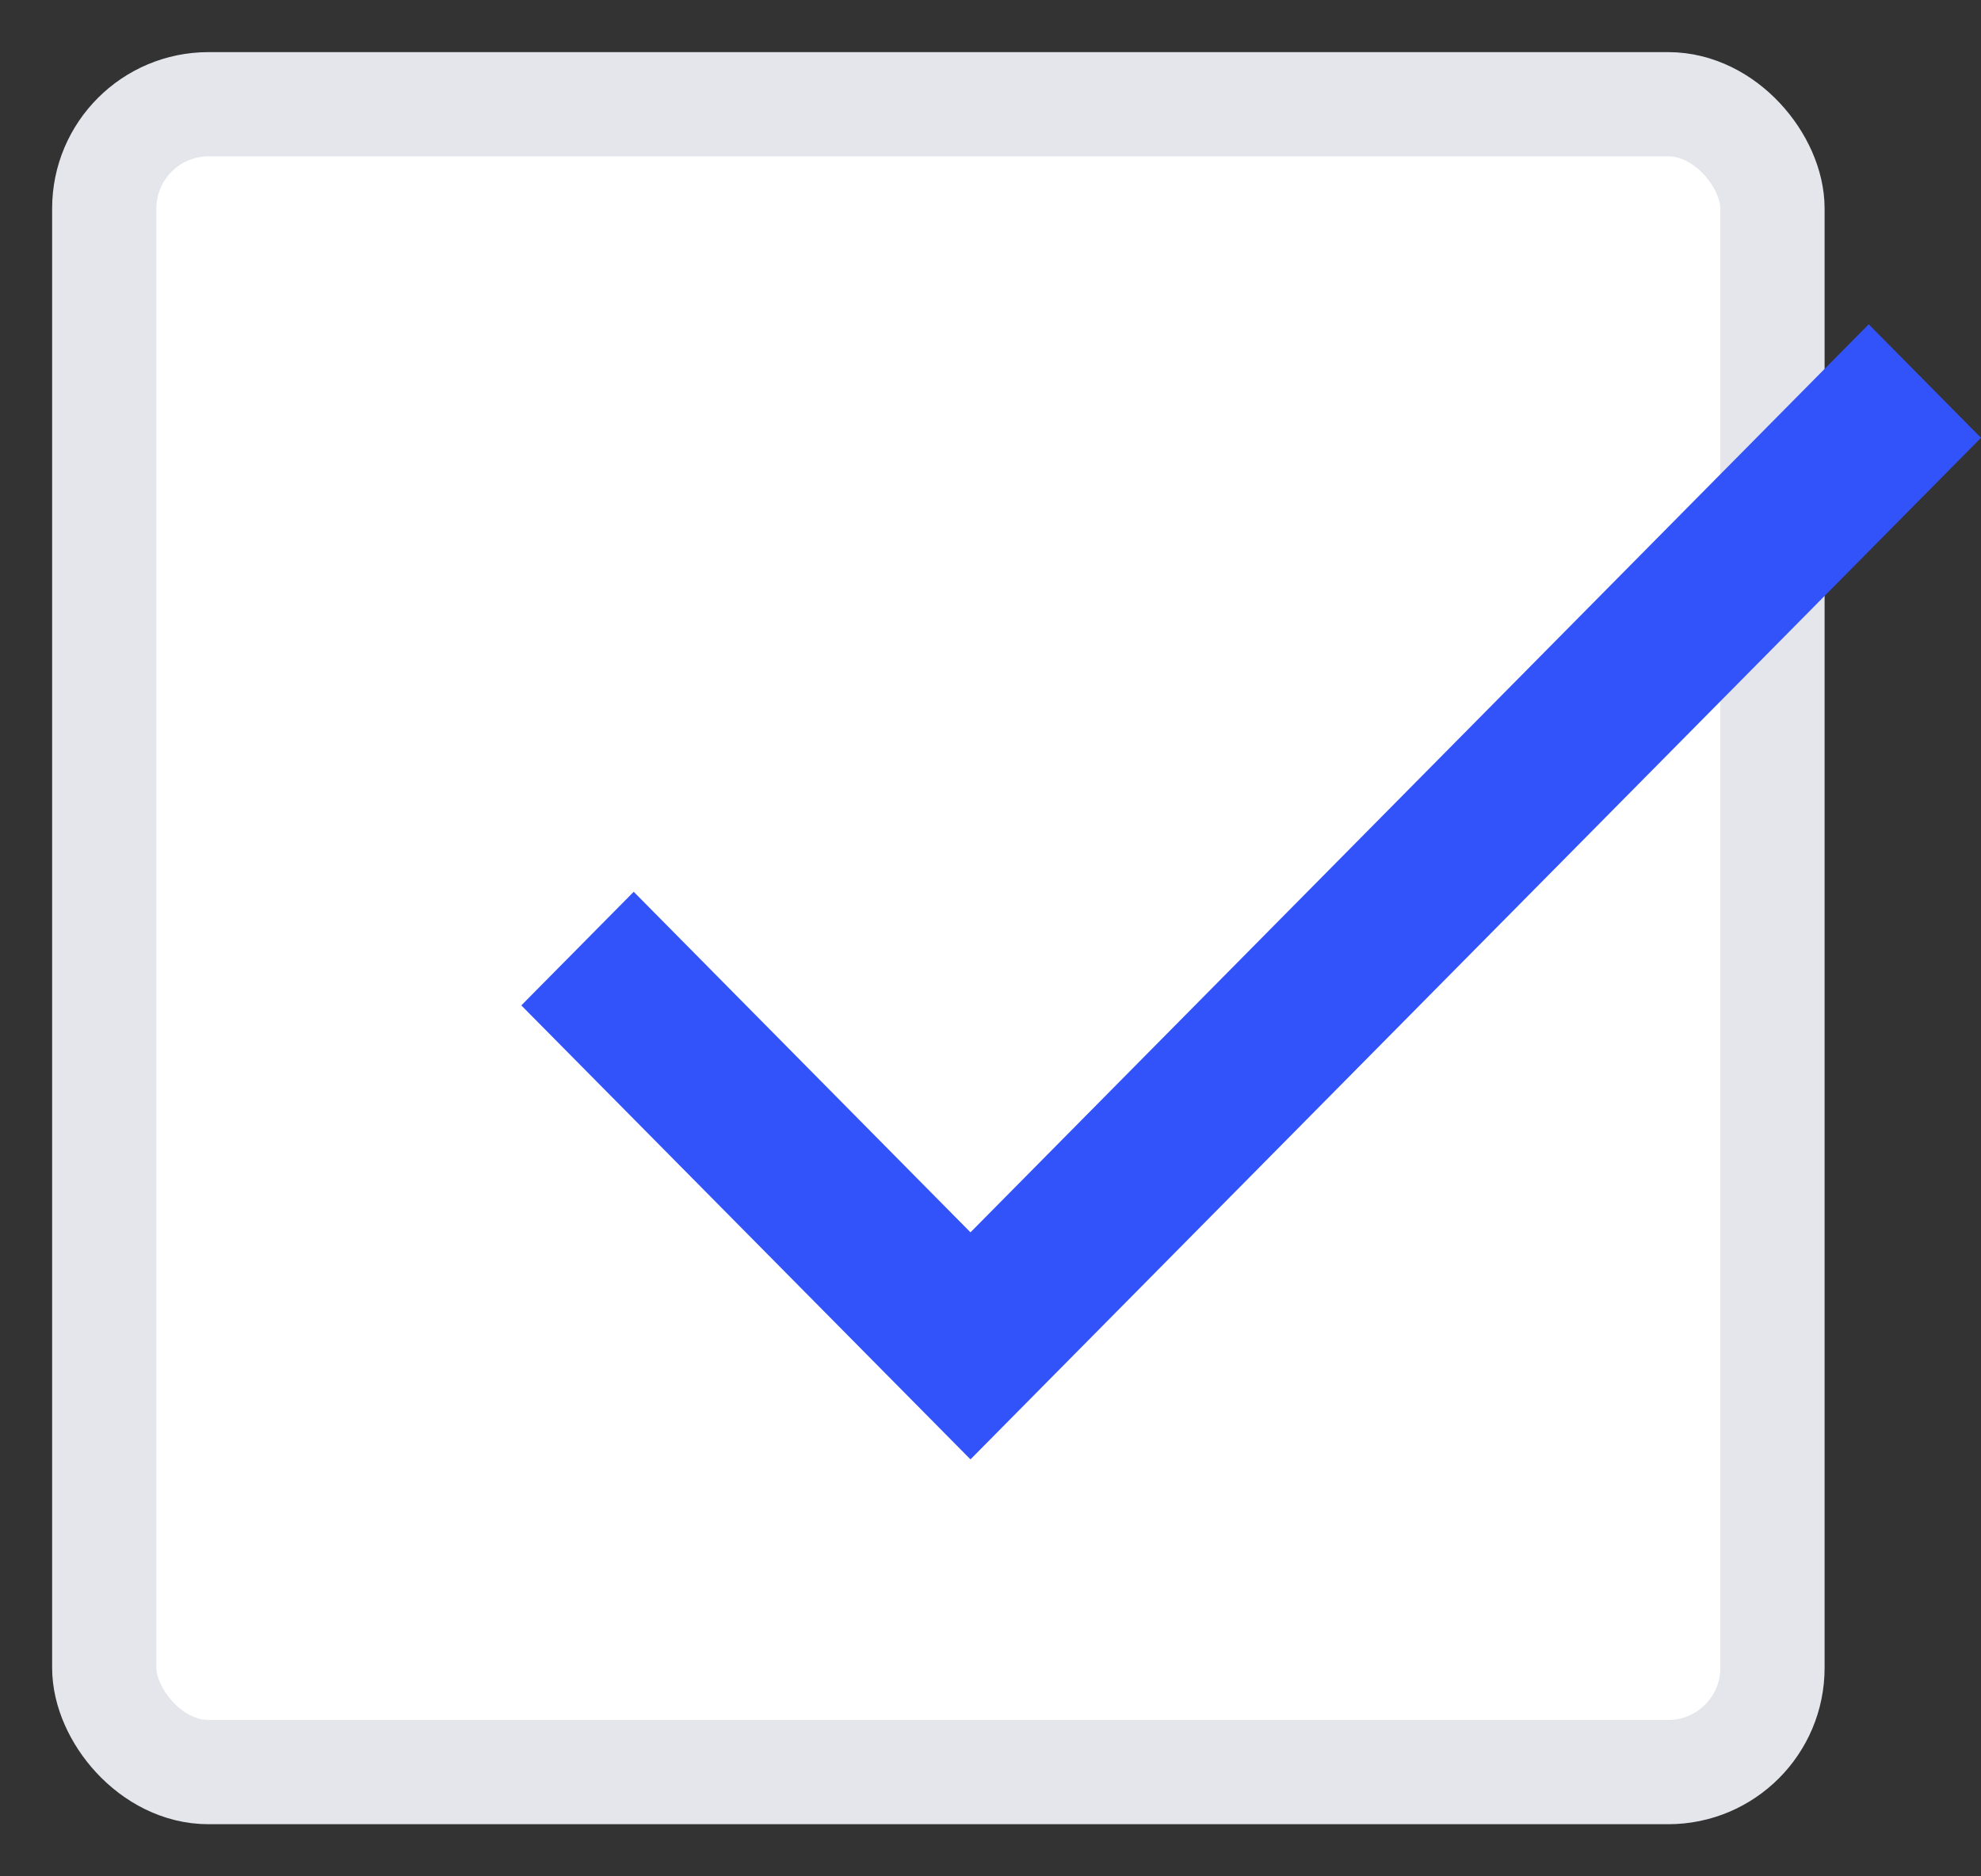 <svg xmlns="http://www.w3.org/2000/svg" width="19" height="18" viewBox="0 0 19 18">
    <rect x="0" y="0" width="19" height="18" fill="#333333" stroke="none"/>
    <g fill="none" fill-rule="evenodd" transform="translate(1 1)">
        <rect width="16" height="16" fill="#FFF" stroke="#E4E6EB" rx="1"/>
        <path fill="#3253FA" d="M16.923 2.111l-8.615 8.711-3.23-3.267L4 8.645 8.308 13 18 3.2z"/>
    </g>
</svg>
